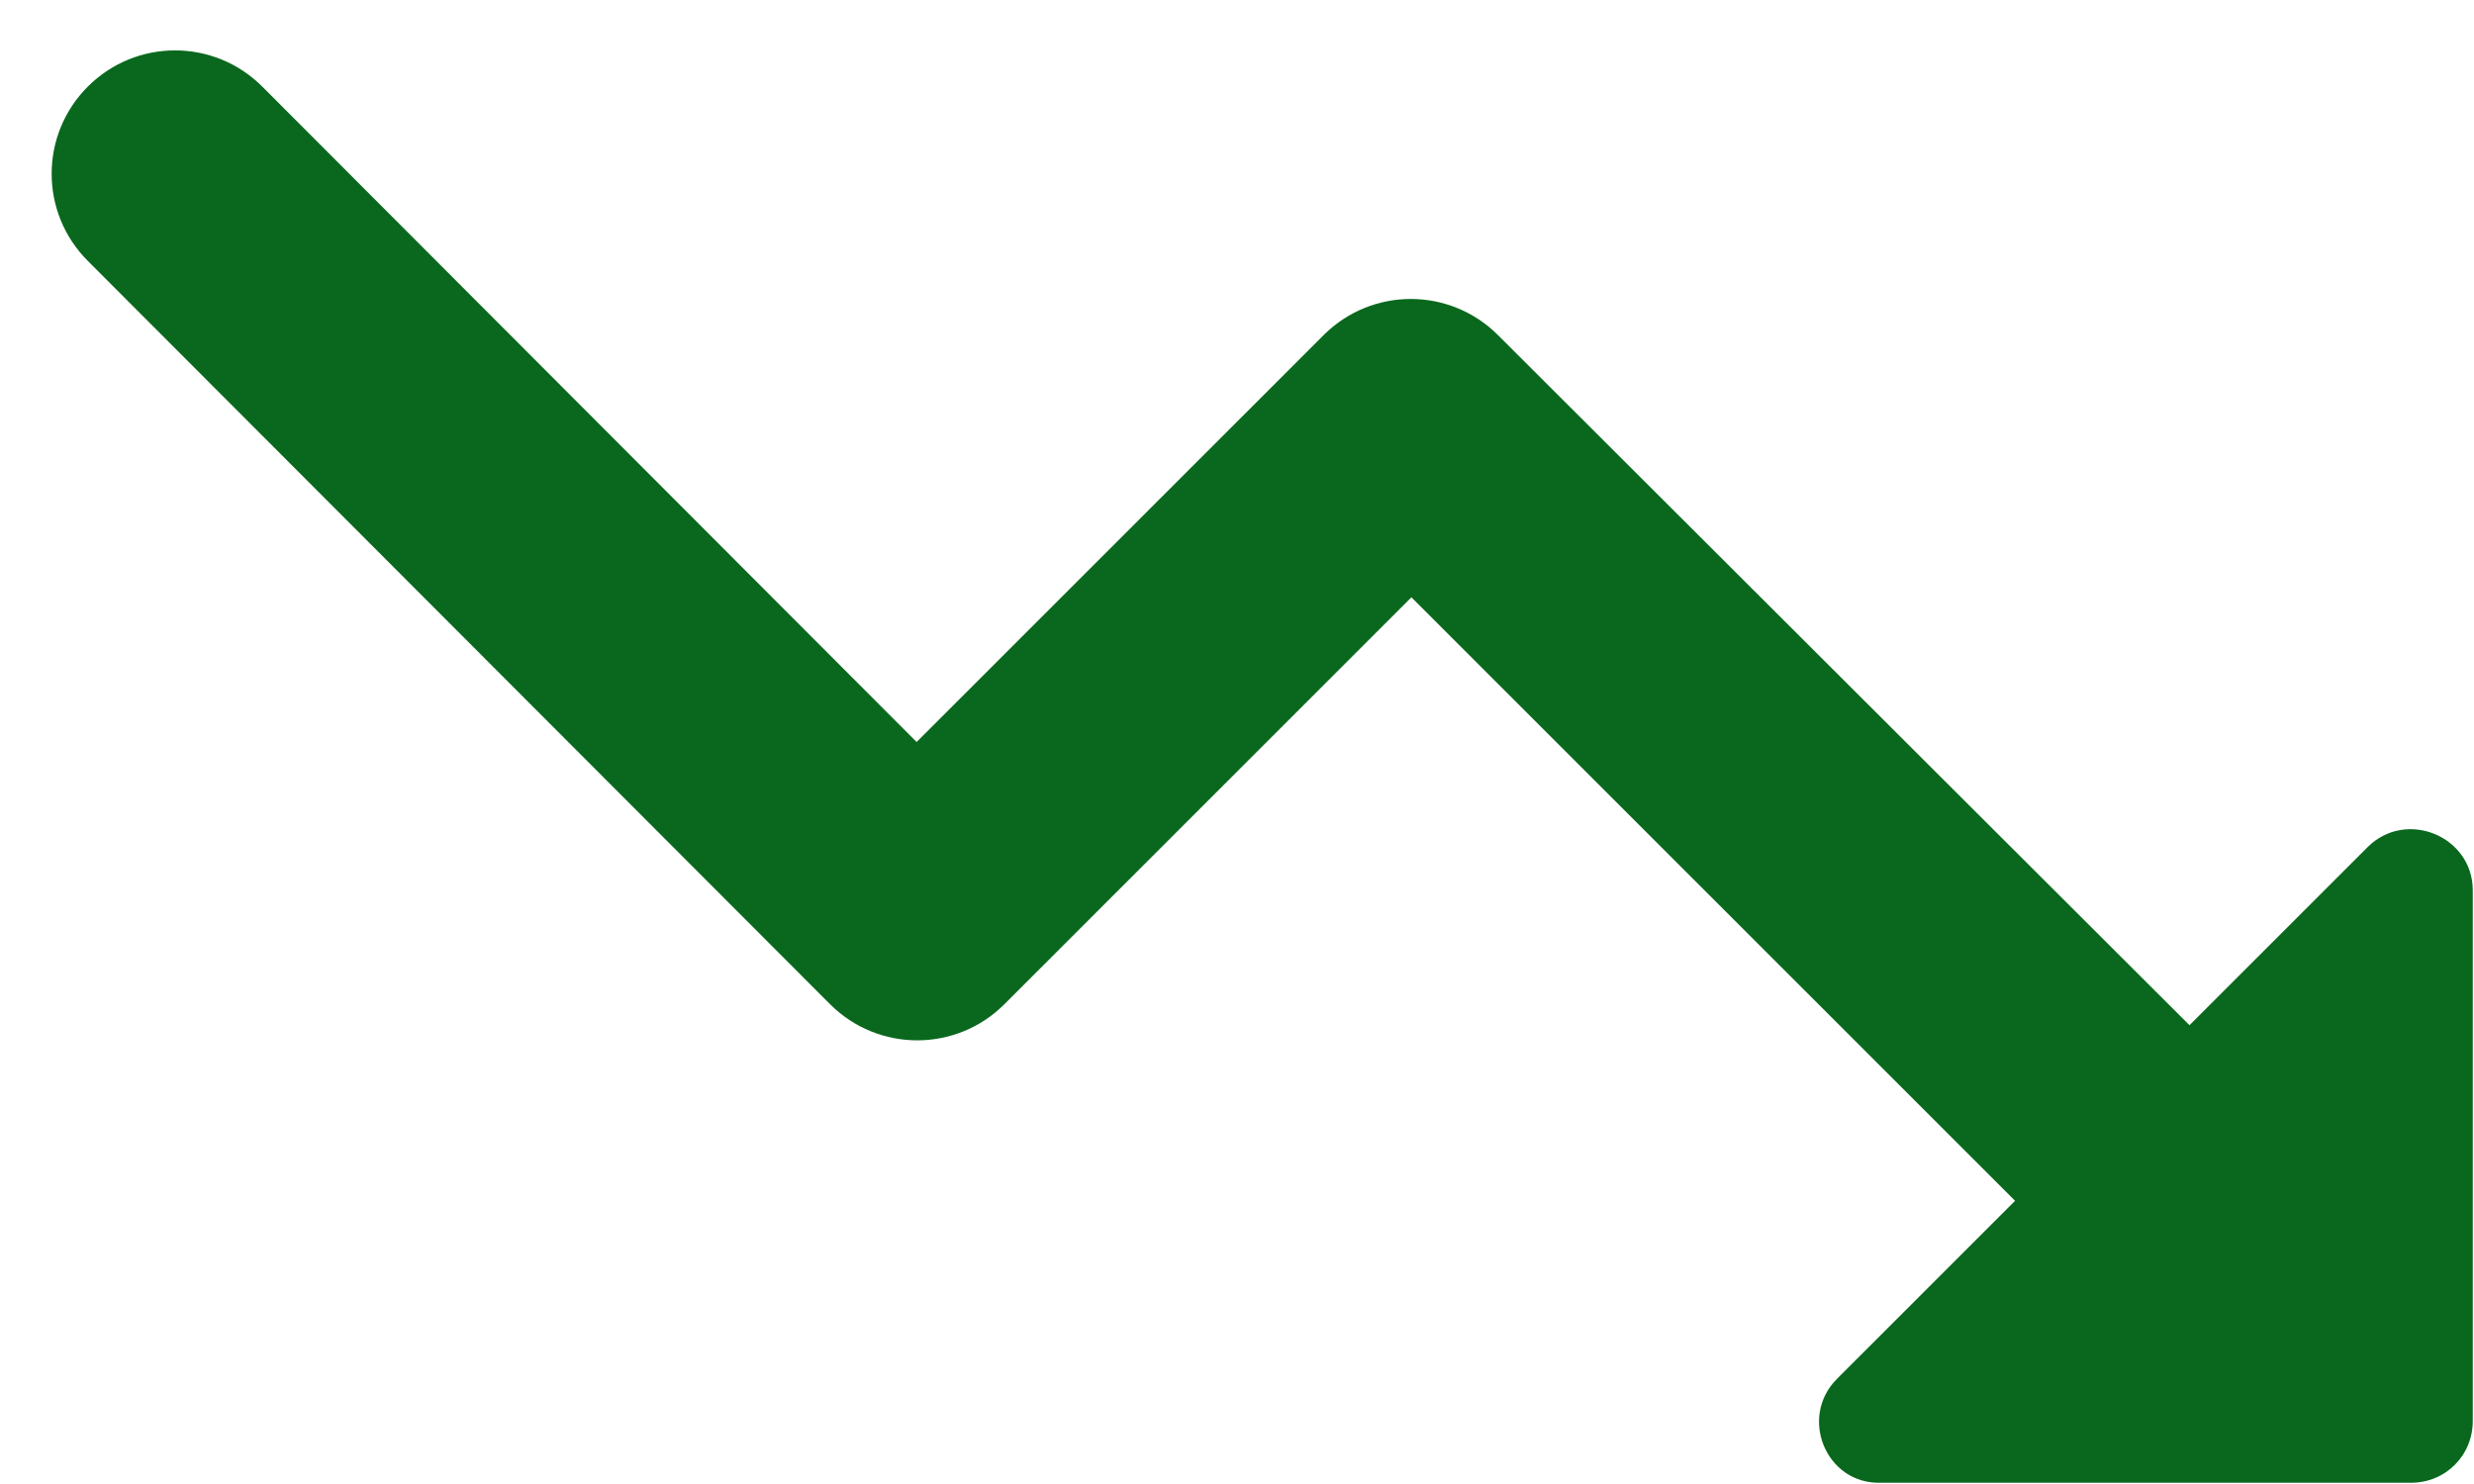 <svg width="20" height="12" viewBox="0 0 20 12" fill="none" xmlns="http://www.w3.org/2000/svg">
<path d="M14.85 11.15L16.29 9.71L11.41 4.83L8.12 8.12C7.73 8.51 7.1 8.51 6.71 8.12L0.71 2.11C0.32 1.72 0.32 1.09 0.71 0.7C1.1 0.31 1.73 0.31 2.12 0.7L7.41 6L10.7 2.71C11.09 2.32 11.72 2.32 12.11 2.71L17.7 8.29L19.14 6.85C19.45 6.54 19.99 6.76 19.99 7.2V11.49C19.99 11.77 19.77 11.99 19.49 11.99H15.2C14.76 12 14.54 11.46 14.85 11.15Z" fill="#09681D"/>
</svg>
